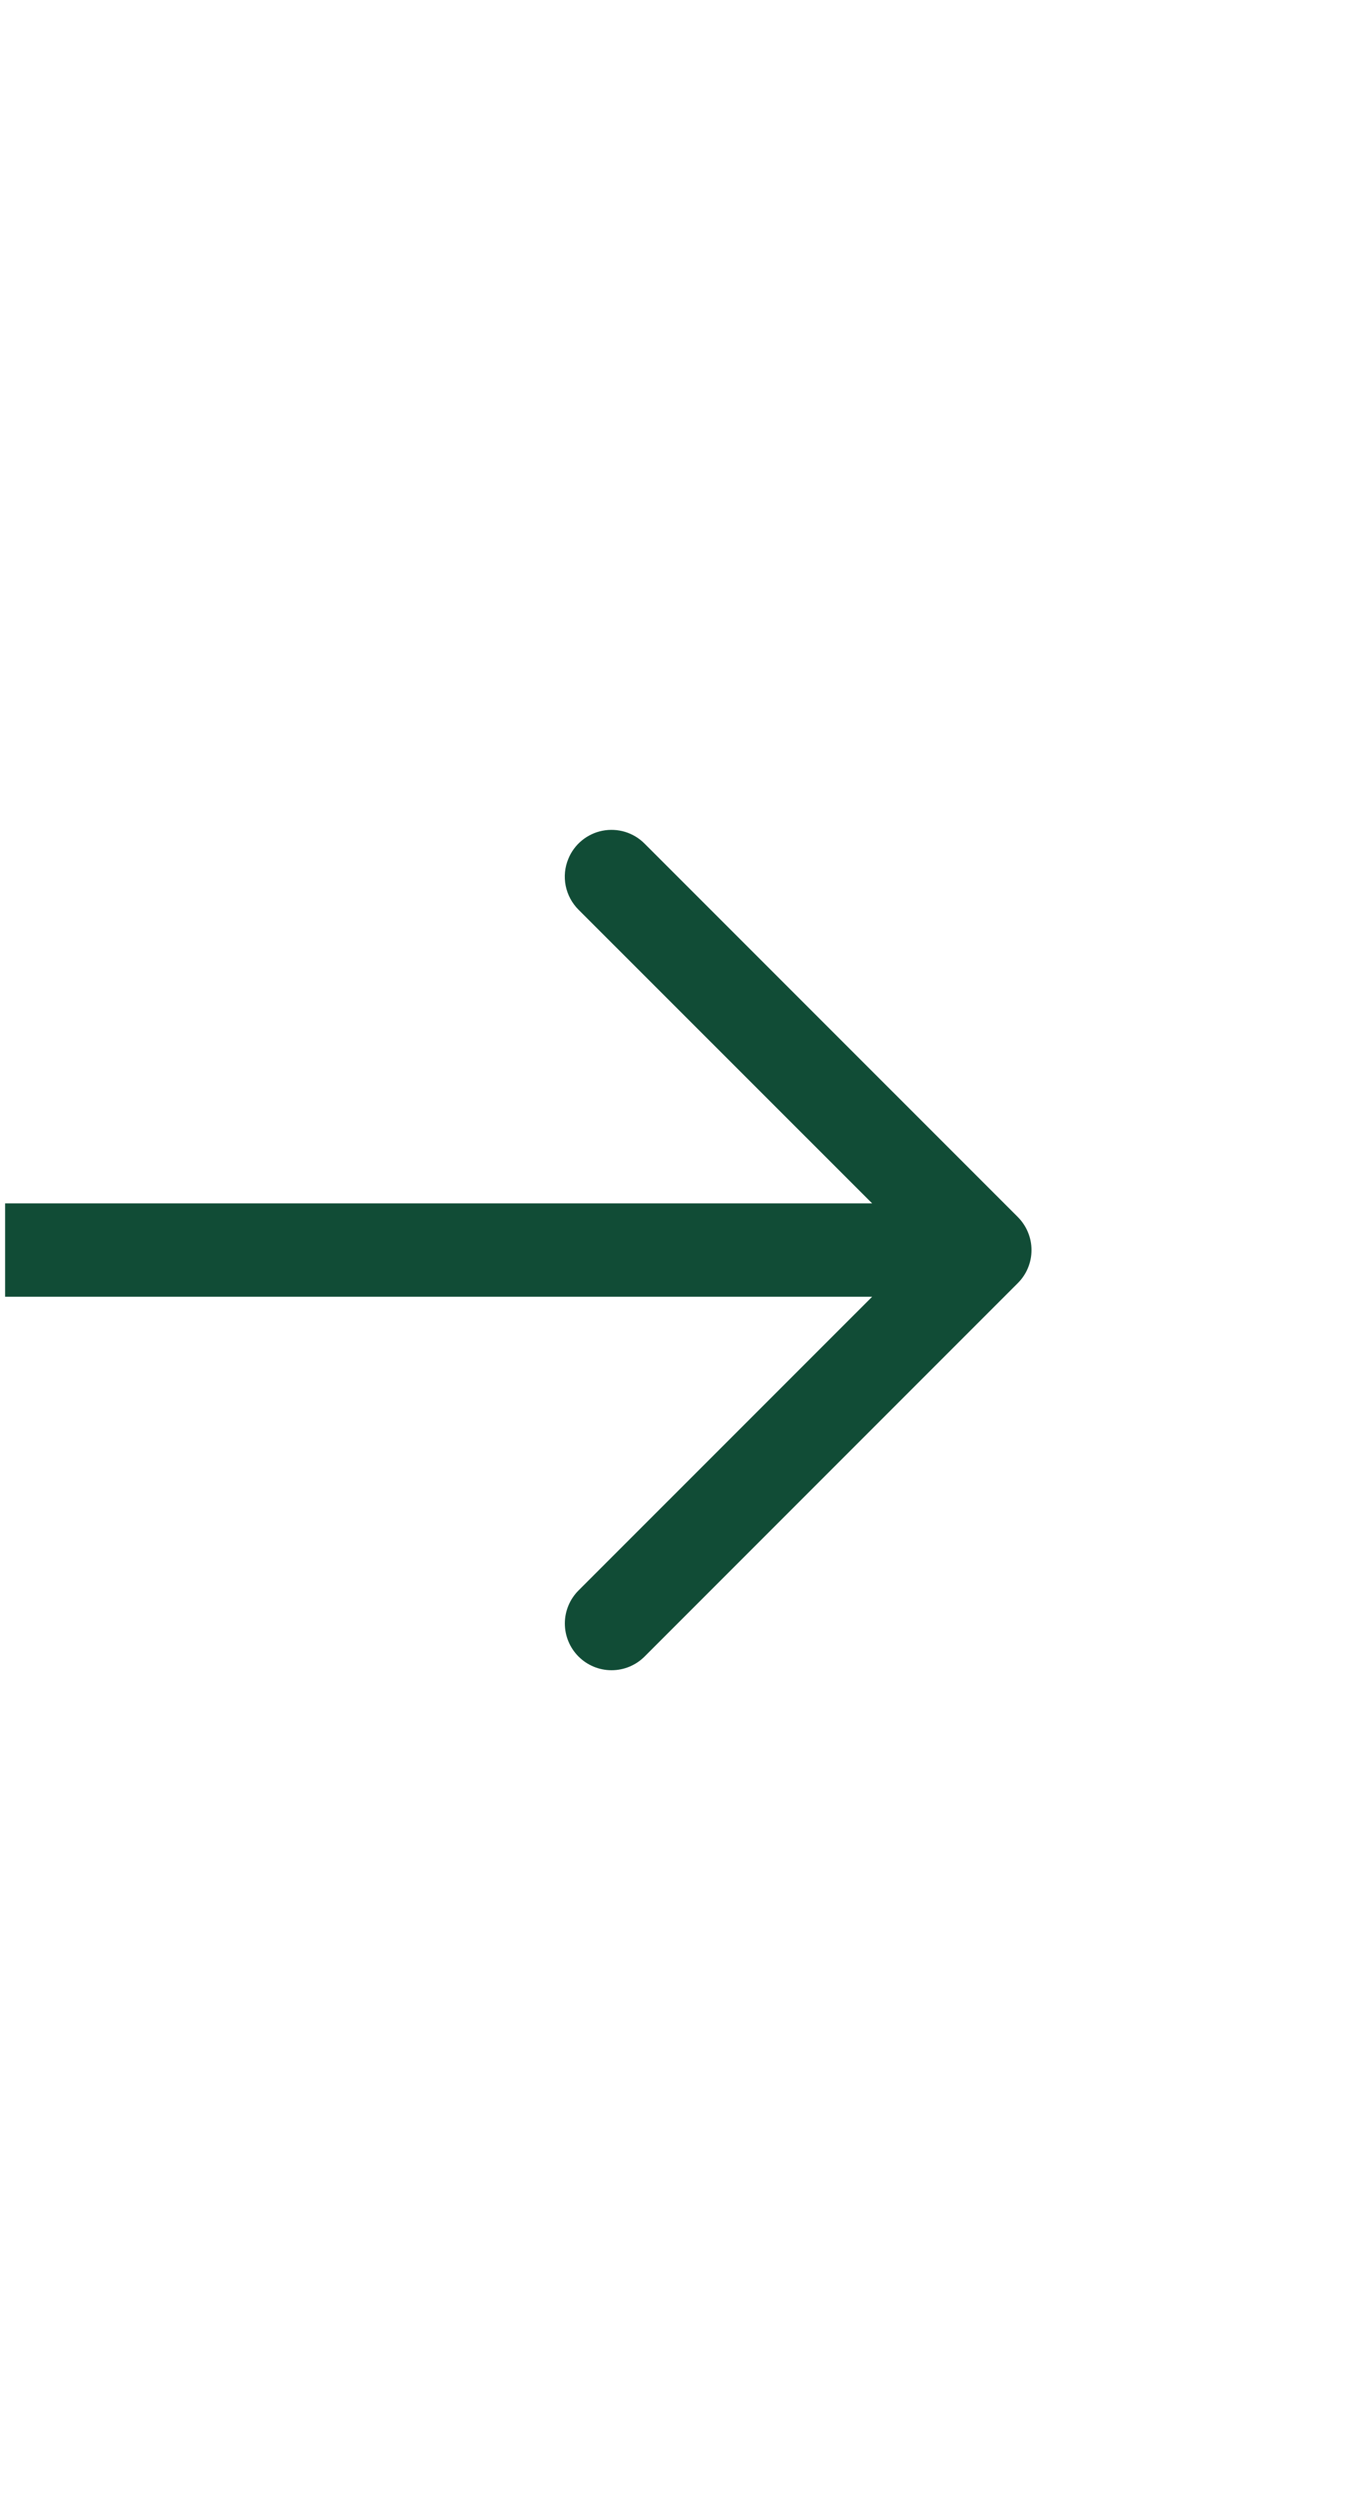 <svg width="24" height="44" viewBox="0 0 24 44" fill="none" xmlns="http://www.w3.org/2000/svg">
<g clip-path="url(#clip0_18_2546)">
<path fill-rule="evenodd" clip-rule="evenodd" d="M10.008 15.113C10.059 14.988 10.141 14.877 10.246 14.791C10.351 14.705 10.475 14.646 10.608 14.62C10.741 14.594 10.878 14.601 11.007 14.64C11.137 14.68 11.255 14.751 11.35 14.847L17.922 21.418C17.998 21.495 18.059 21.585 18.1 21.685C18.142 21.785 18.163 21.892 18.163 22C18.163 22.108 18.142 22.215 18.1 22.315C18.059 22.415 17.998 22.505 17.922 22.581L11.35 29.153C11.196 29.307 10.987 29.394 10.768 29.394C10.55 29.394 10.341 29.307 10.187 29.153C10.033 28.999 9.946 28.79 9.946 28.571C9.946 28.353 10.033 28.144 10.187 27.99L15.357 22.821H-2.374C-2.592 22.821 -2.801 22.735 -2.955 22.581C-3.109 22.427 -3.196 22.218 -3.196 22C-3.196 21.782 -3.109 21.573 -2.955 21.419C-2.801 21.265 -2.592 21.178 -2.374 21.178H15.357L10.187 16.01C10.072 15.895 9.993 15.748 9.961 15.589C9.929 15.429 9.945 15.264 10.008 15.113Z" fill="#114C36"/>
</g>
<defs>
<clipPath id="clip0_18_2546">
<rect width="23" height="44" fill="white" transform="translate(0.09)"/>
</clipPath>
</defs>
</svg>
